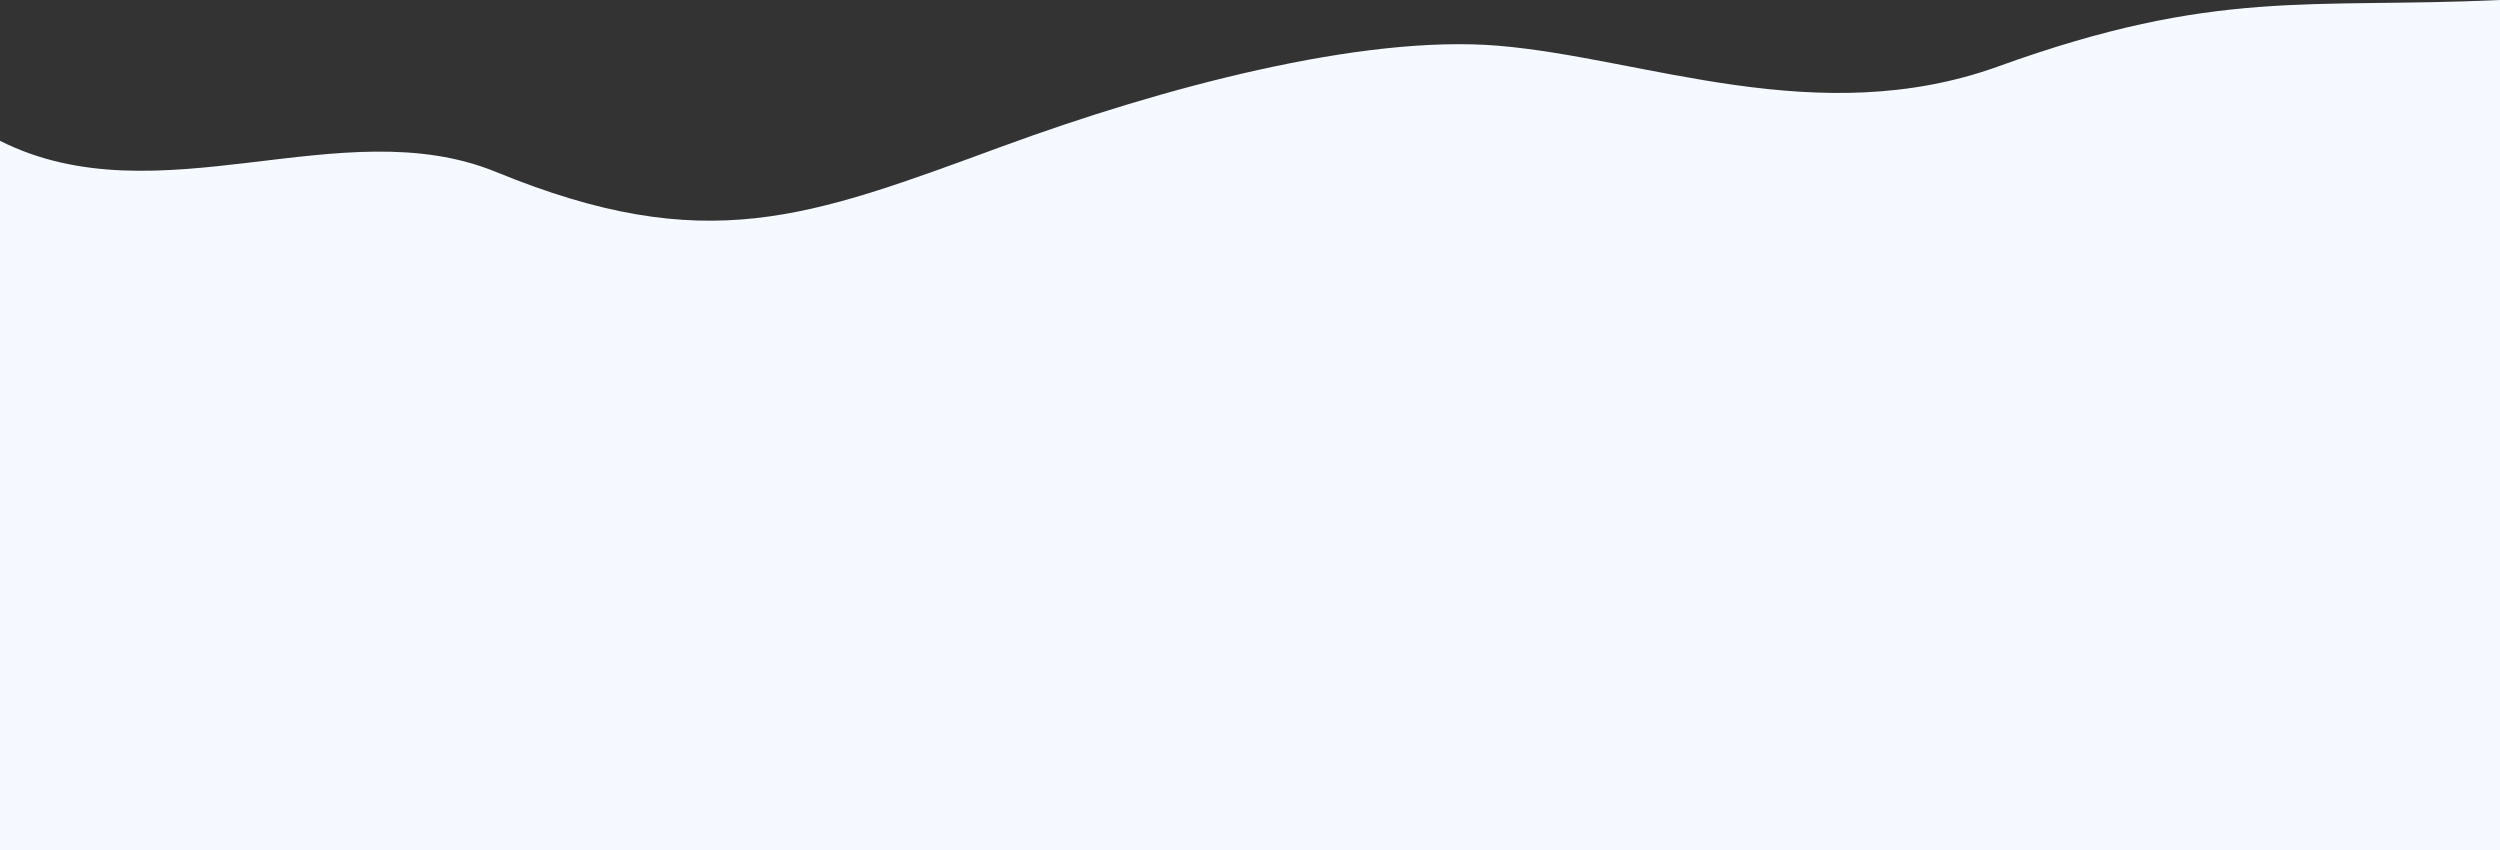 <svg width="1600" height="544" viewBox="0 0 1600 544" fill="none" xmlns="http://www.w3.org/2000/svg">
<rect x="0" y="0" width="1600" height="544" fill="#333333" stroke="none"/>
<path d="M0 544L0 90.119C101.399 141.143 218.627 69.574 317.5 110.069C452 165.155 516.893 139.416 642 93.489C743.5 56.228 871.439 21.933 959 29.281C1052.5 37.127 1163.5 84.181 1279 42.465C1418.57 -7.945 1477.68 5.66 1600 0V544H0Z" fill="#F4FAFF"/>
</svg>
